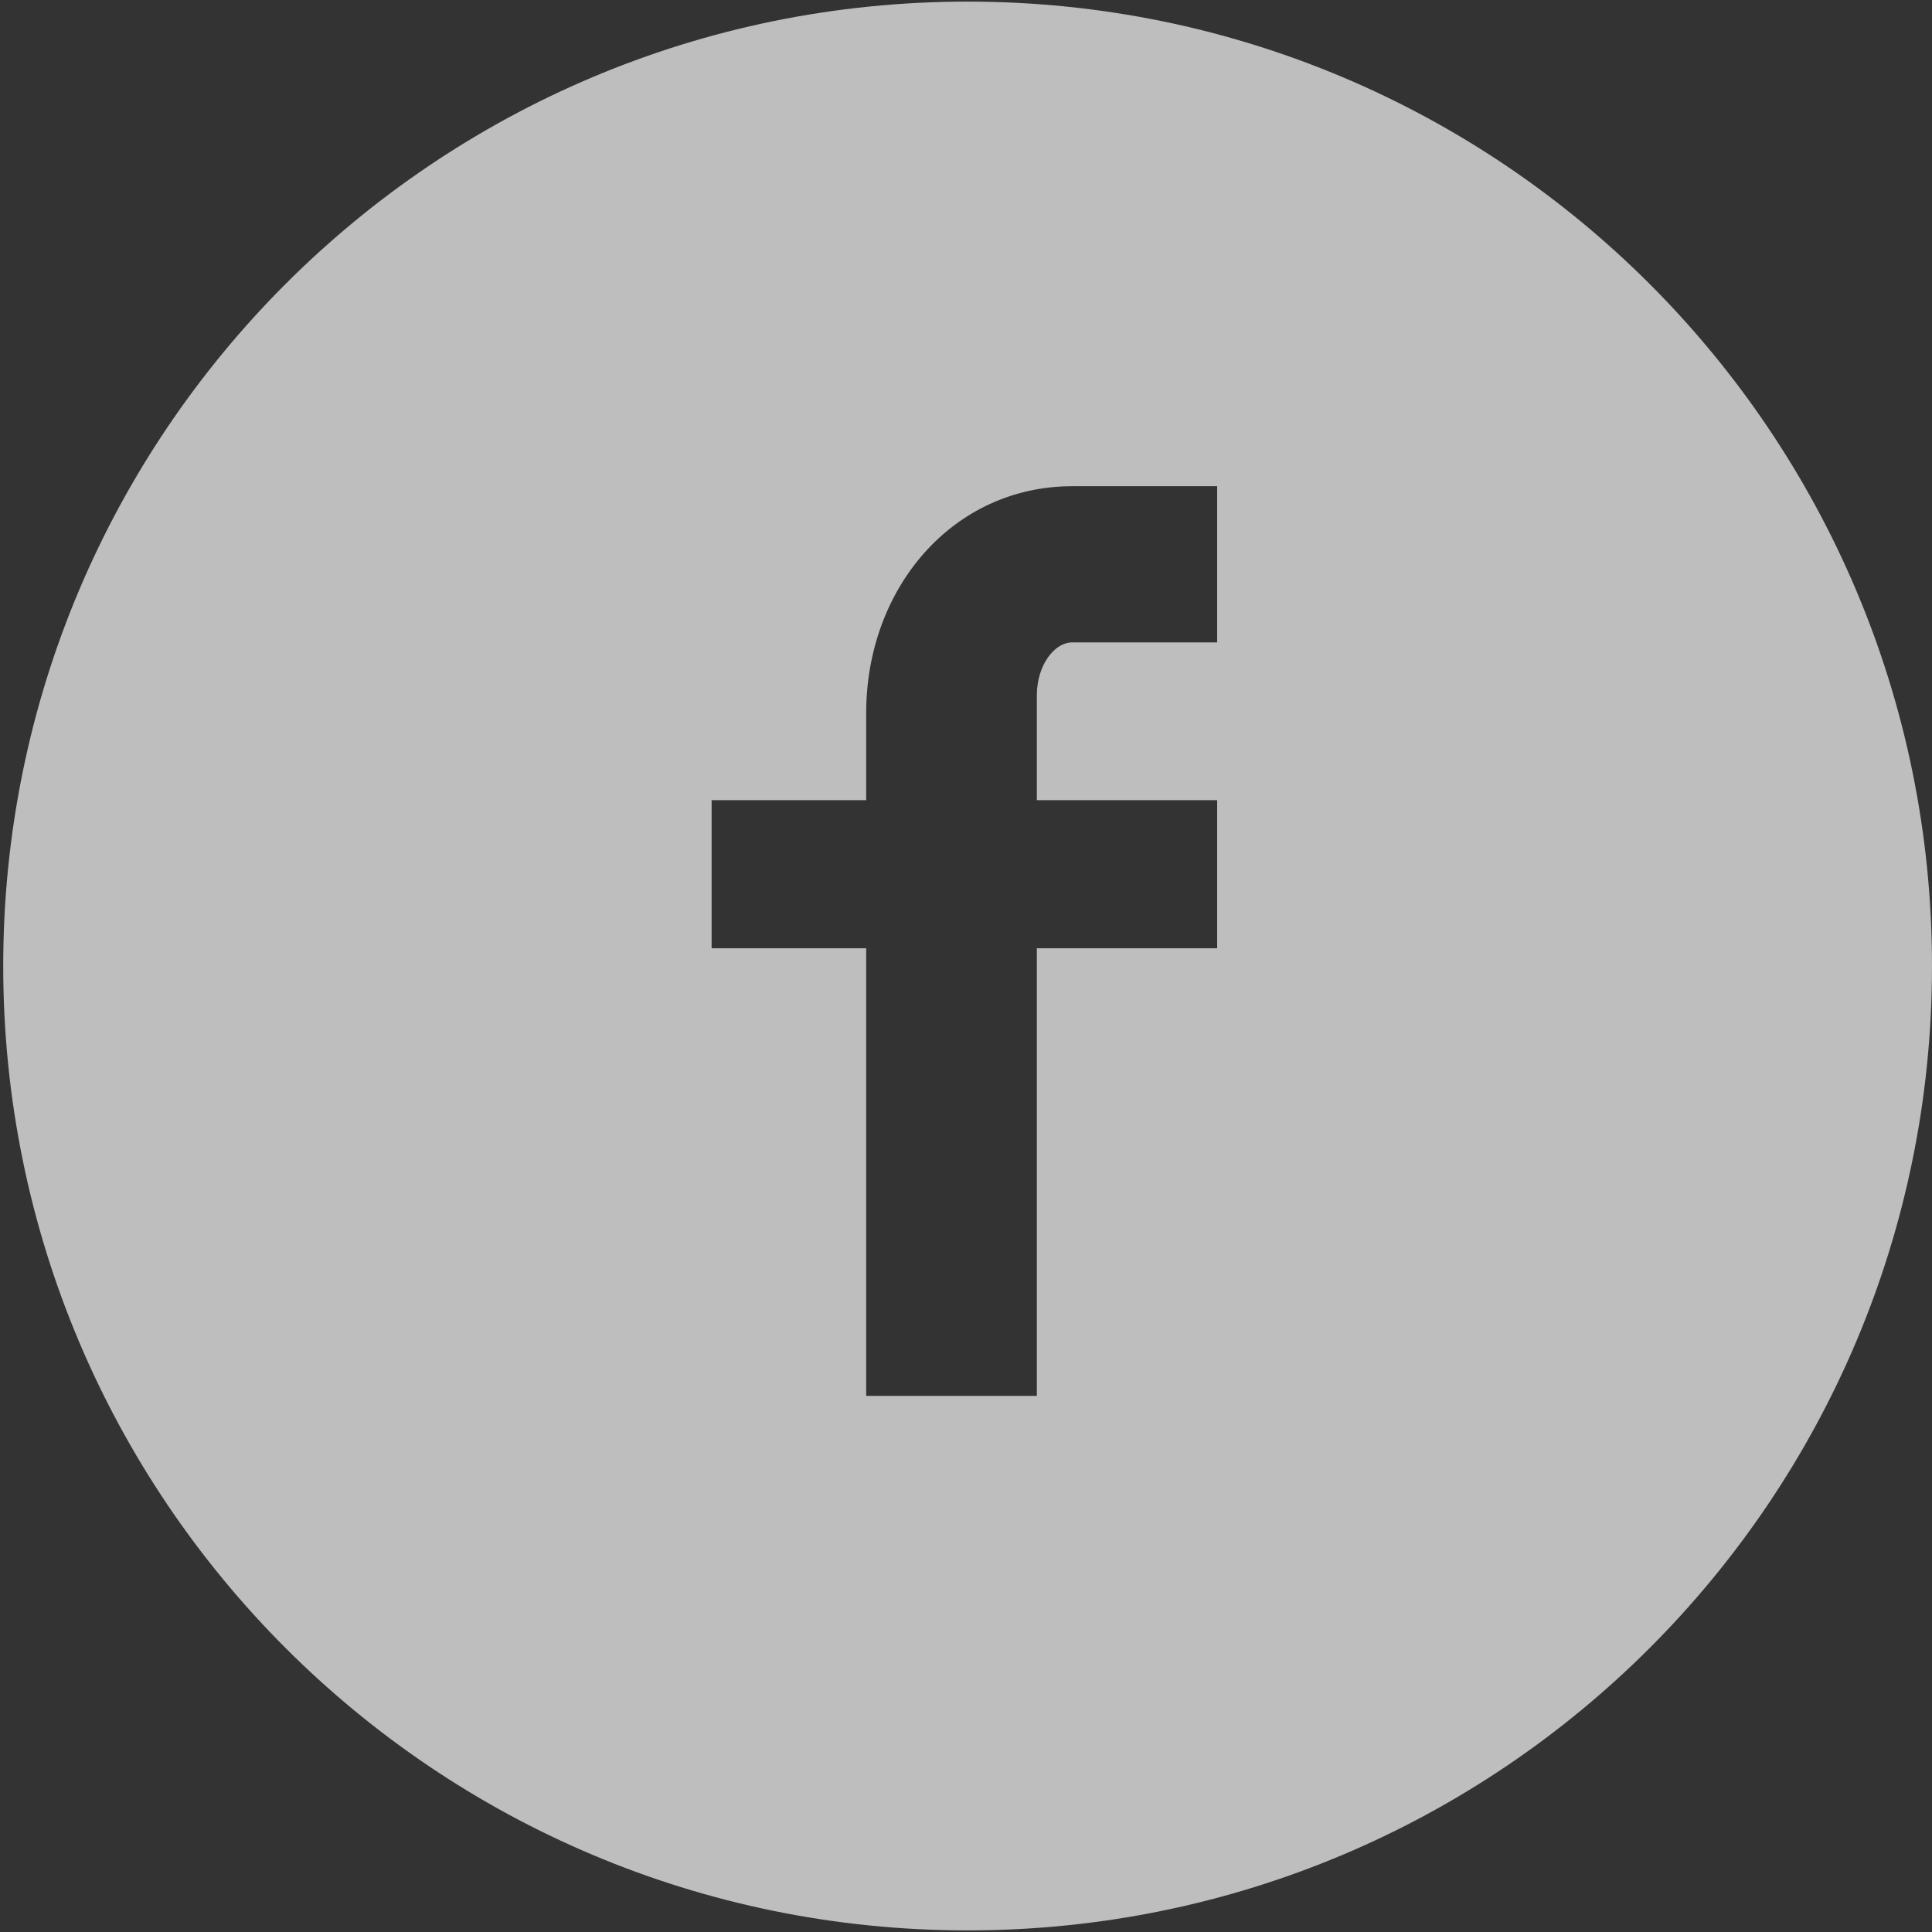 <?xml version="1.0" encoding="utf-8"?>
<!-- Generator: Adobe Illustrator 18.0.0, SVG Export Plug-In . SVG Version: 6.00 Build 0)  -->
<!DOCTYPE svg PUBLIC "-//W3C//DTD SVG 1.1//EN" "http://www.w3.org/Graphics/SVG/1.1/DTD/svg11.dtd">
<svg version="1.1" id="Layer_1" xmlns="http://www.w3.org/2000/svg" xmlns:xlink="http://www.w3.org/1999/xlink" x="0px" y="0px"
	 viewBox="0 0 120 120" enable-background="new 0 0 120 120" xml:space="preserve">
<rect x="0" y="0" width="120" height="120" fill="#333333" stroke="none"/>
<g opacity="0.68">
	<g>
		<path fill="#FFFFFF" d="M-155.9-14.1c-40.9,0-74.1,33.2-74.1,74.1s33.2,74.1,74.1,74.1S-81.8,101-81.8,60S-115-14.1-155.9-14.1z
			 M-136.7,35.1h-11.1c-1.3,0-2.8,1.7-2.8,4v8h13.9v11.4h-13.9V93h-13.1V58.6h-11.9V47.2h11.9v-6.7c0-9.7,6.7-17.5,15.9-17.5h11.1
			V35.1z"/>
	</g>
</g>
<g opacity="0.68">
	<g>
		<path fill="#FFFFFF" d="M270.9,65.6c-0.4,0-0.8,0-1.1,0c-3.2,0.2-6.2,1.4-8.3,3.4c-2.1,1.9-3.2,4.3-3.1,6.8
			c0.3,5.1,5.8,8.1,12.5,7.7c6.6-0.5,11-4.3,10.7-9.4C281.3,69.2,277.1,65.6,270.9,65.6z M277.3,37.6c-1.7-6.1-4.6-8-9-8
			c-0.5,0-0.9,0.1-1.4,0.2c-1.9,0.5-3.4,2.1-4.2,4.5c-0.9,2.4-0.9,4.9-0.2,7.7c1.3,5.1,4.9,8.7,8.6,8.7c0.5,0,0.9-0.1,1.4-0.2
			C276.4,49.5,278.9,43.4,277.3,37.6z M276.9-14.1c-40.9,0-74.1,33.2-74.1,74.1s33.2,74.1,74.1,74.1S351,101,351,60
			S317.8-14.1,276.9-14.1z M279.8,87.1c-4.4,2.1-9.1,2.3-10.9,2.3c-0.3,0-0.5,0-0.6,0c0,0-0.1,0-0.4,0c-2.8,0-16.9-0.7-16.9-13.5
			c0-12.6,15.4-13.6,20.1-13.6l0.1,0c-2.7-3.6-2.2-7.3-2.2-7.3c-0.2,0-0.6,0-1,0c-1.8,0-5.2-0.3-8.1-2.2c-3.6-2.3-5.4-6.3-5.4-11.7
			c0-15.4,16.8-16,17-16h16.8v0.4c0,1.9-3.4,2.2-5.7,2.6c-0.8,0.1-2.3,0.3-2.8,0.5c4.3,2.3,4.9,5.8,4.9,11.2c0,6.1-2.4,9.3-4.9,11.5
			c-1.6,1.4-2.8,2.5-2.8,4c0,1.4,1.7,2.9,3.6,4.6c3.2,2.8,7.6,6.6,7.6,13.1C288.3,79.6,285.4,84.3,279.8,87.1z M316.5,57.2h-11v11
			h-6.9v-11h-11v-6.9h11v-11h6.9v11h11V57.2z"/>
	</g>
</g>
<g opacity="0.68">
	<g>
		<path fill="#FFFFFF" d="M60.1,0.1C27,0.1,0.2,26.9,0.2,60c0,33.1,26.8,59.9,59.9,59.9S120,93.1,120,60C120,26.9,93.2,0.1,60.1,0.1
			z M75.6,39.9h-9c-1.1,0-2.2,1.4-2.2,3.3v6.5h11.2v9.2H64.4v27.8H53.8V58.9h-9.6v-9.2h9.6v-5.4c0-7.8,5.4-14.1,12.8-14.1h9V39.9z"
			/>
	</g>
</g>
</svg>
